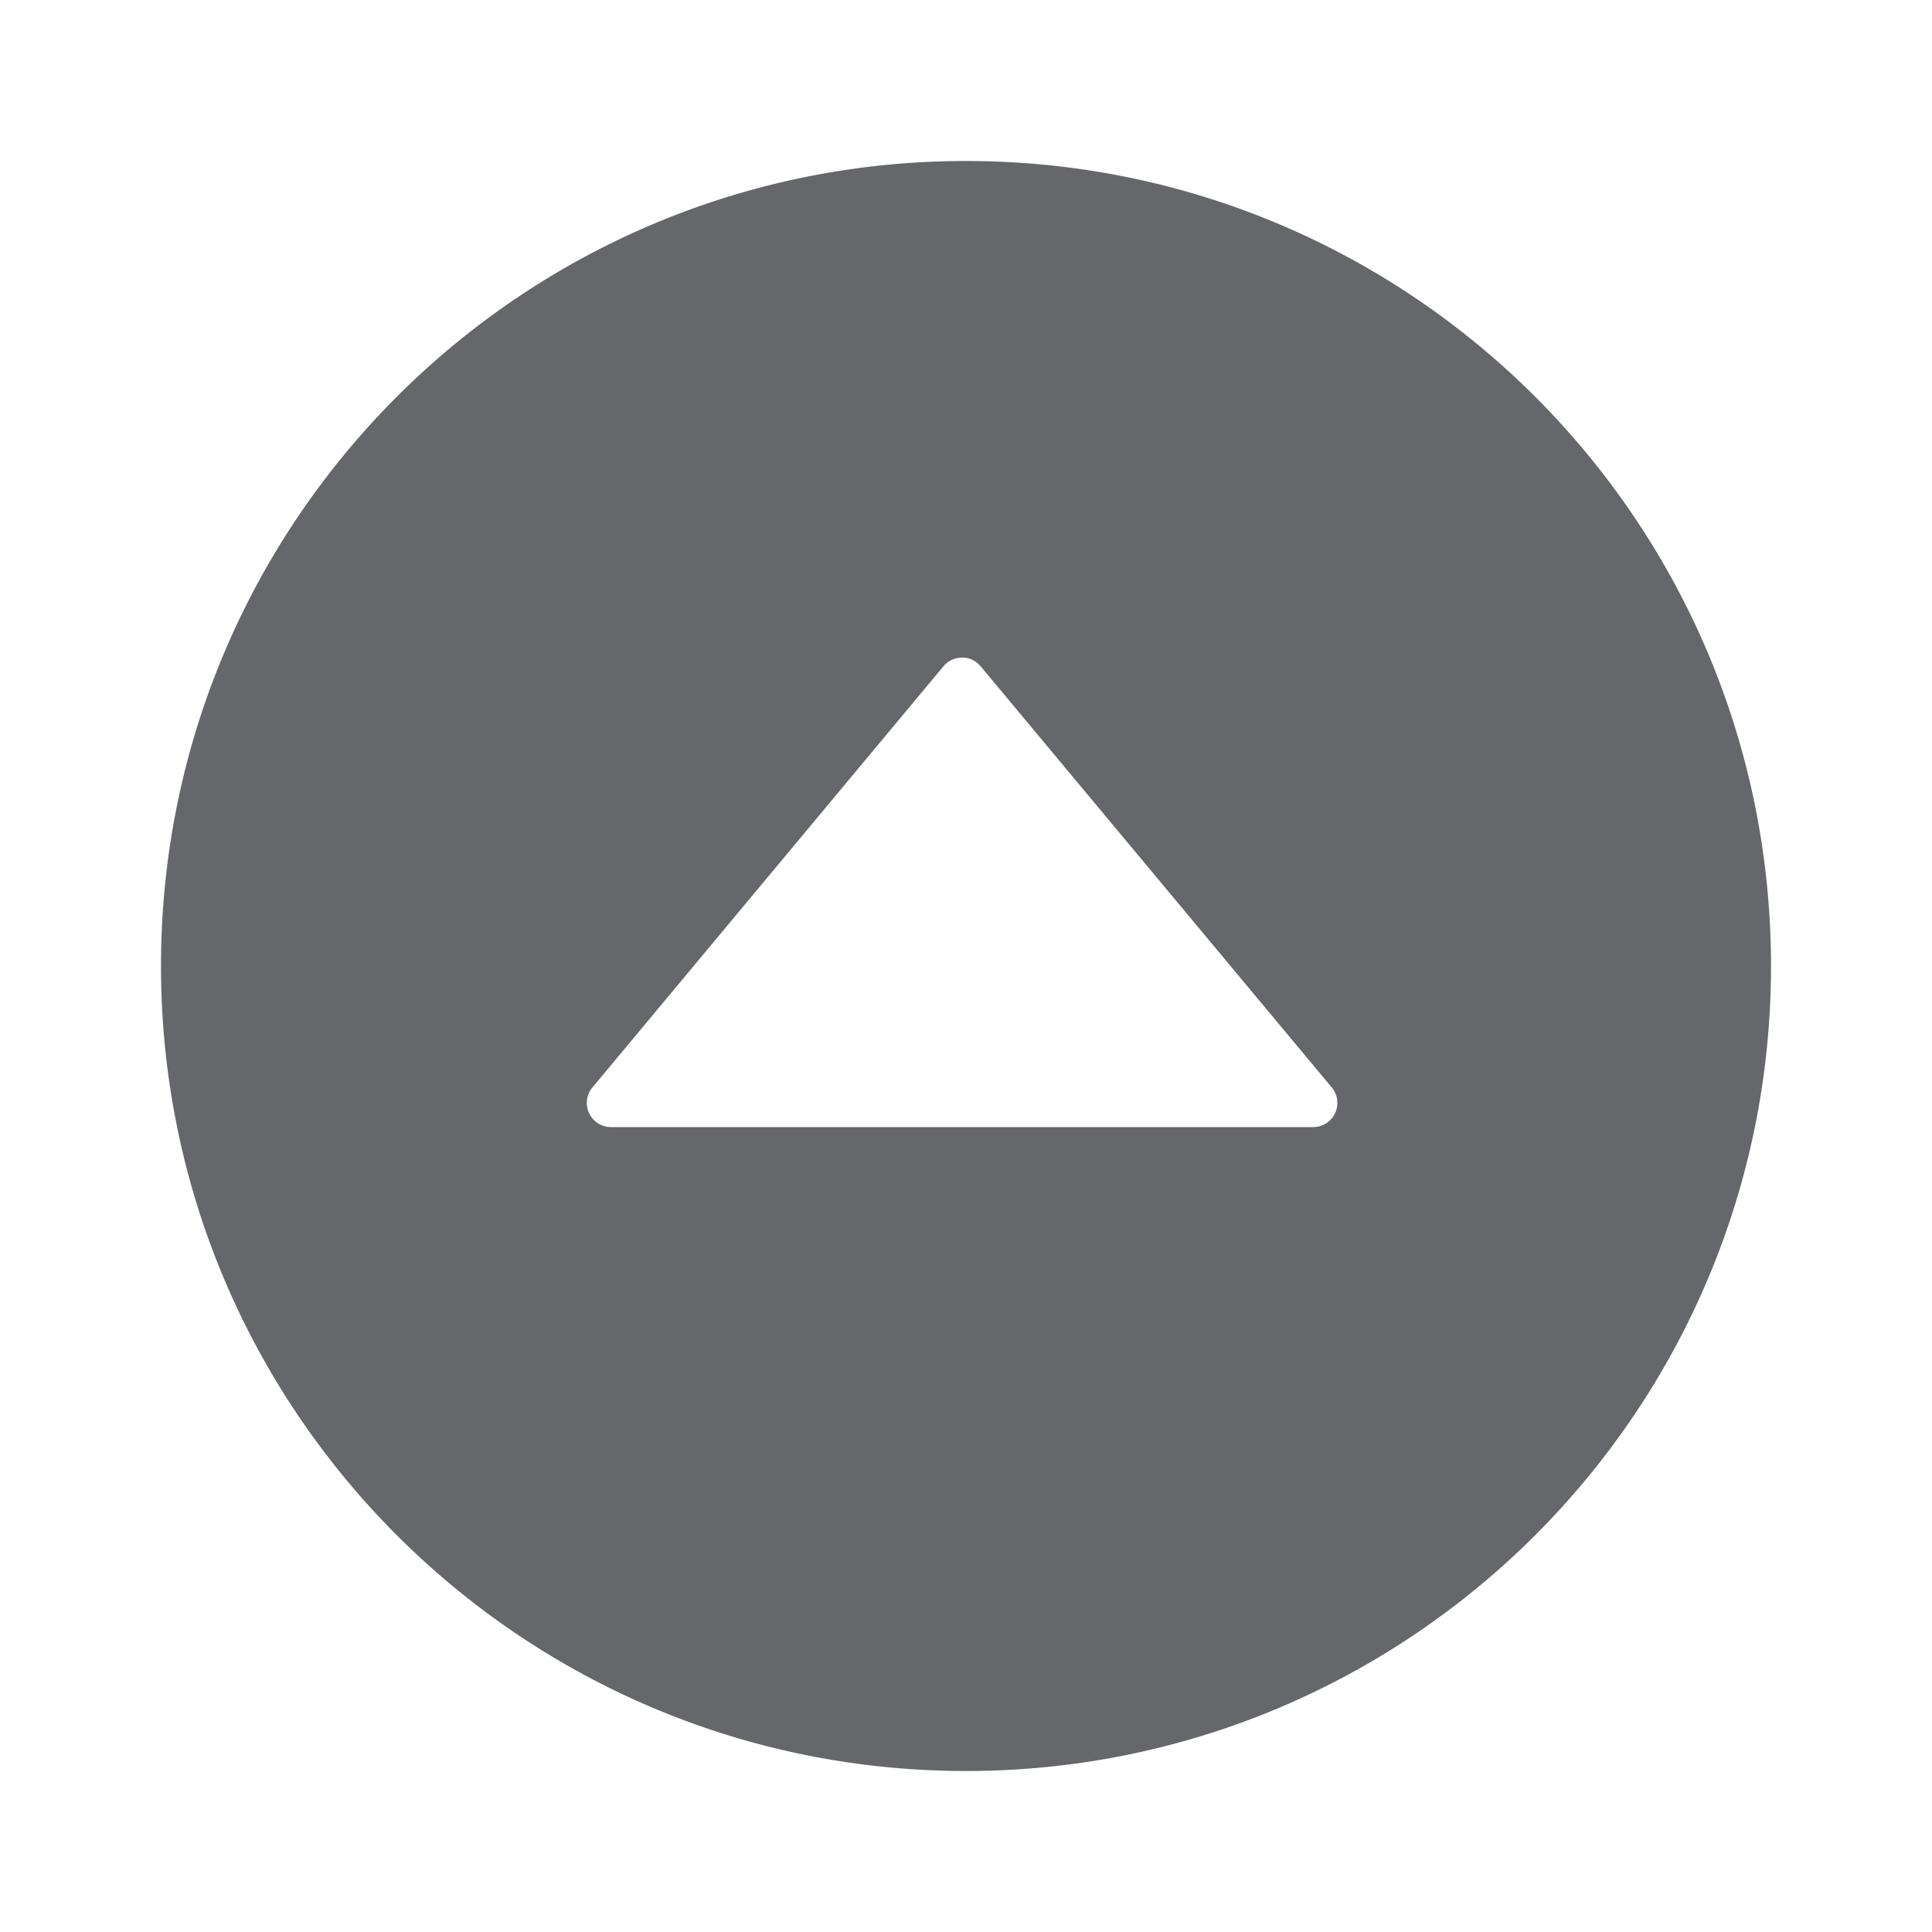 <svg xmlns="http://www.w3.org/2000/svg" width="24" height="24" viewBox="0 0 24 24">
    <path fill="#65676A" fill-rule="evenodd" d="M11.952 8.168c.085 0 .17.037.23.109l4.36 5.23a.3.3 0 0 1-.231.494H7.59a.3.3 0 0 1-.23-.493l4.36-5.231a.297.297 0 0 1 .23-.108M12 2C6.477 2 2 6.477 2 12c0 5.522 4.477 10 10 10s10-4.479 10-10c0-5.523-4.477-10-10-10"/>
</svg>

